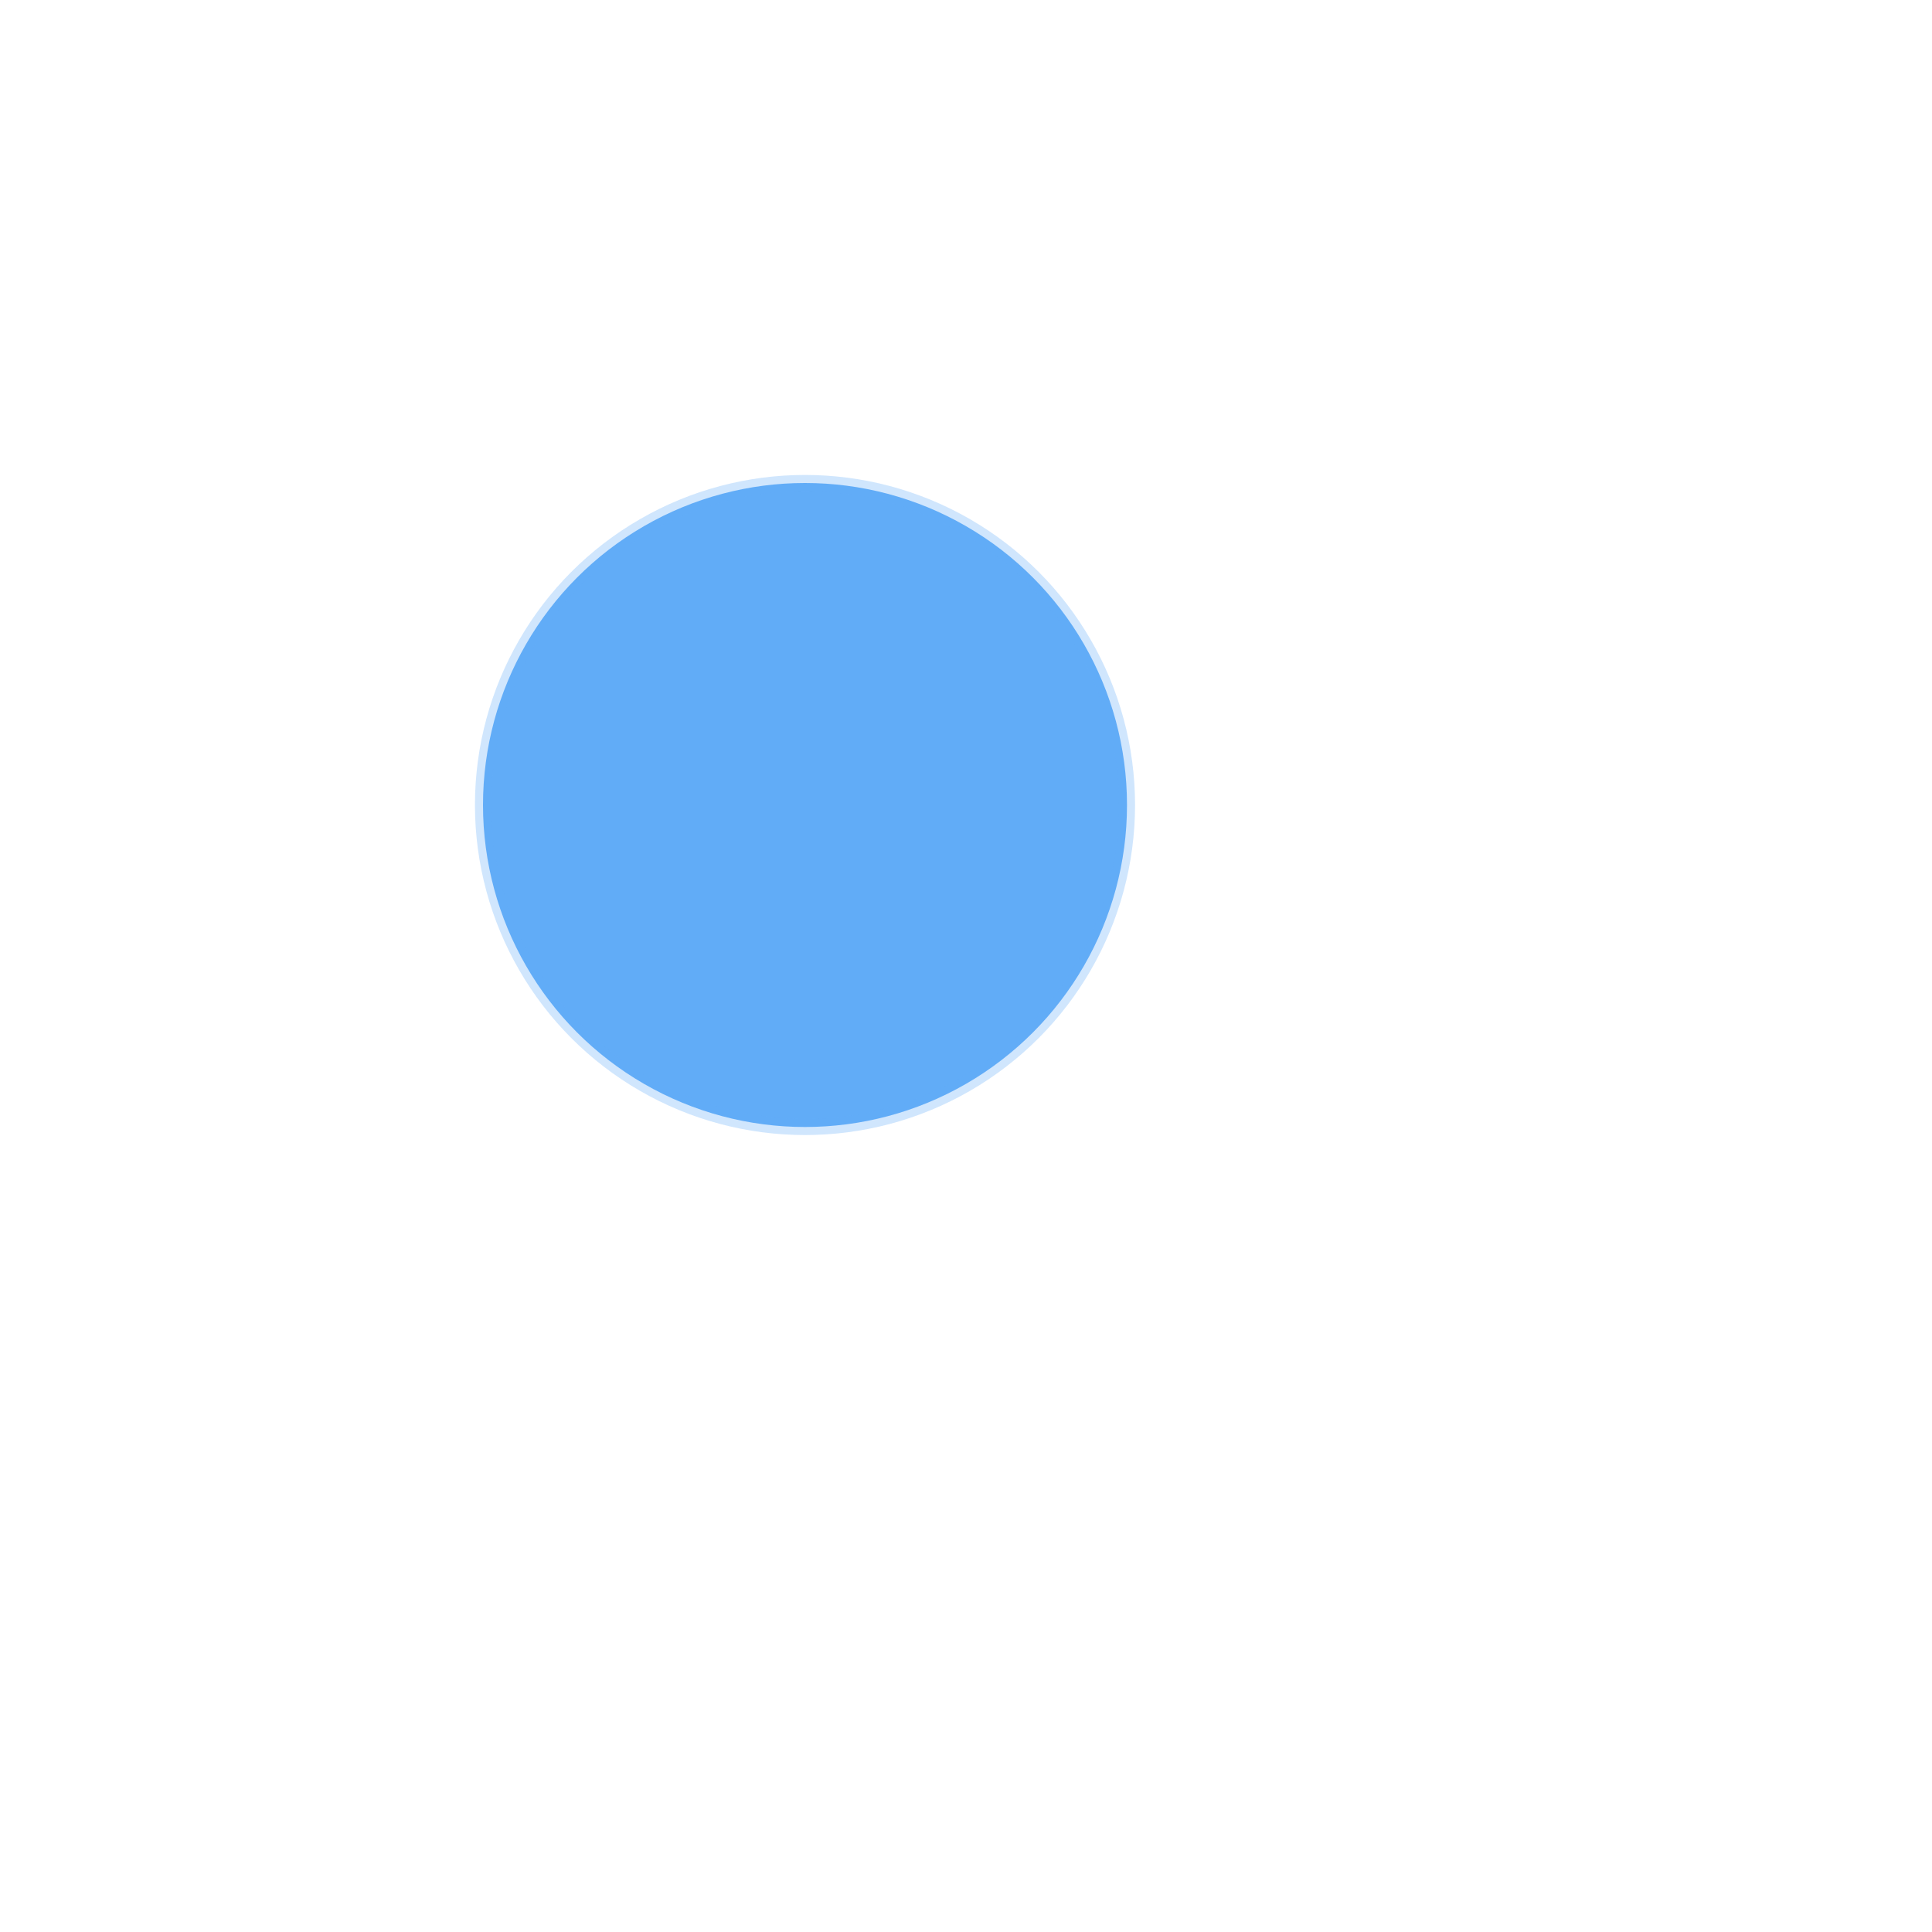 <svg width="120px" height="120px" viewBox="0 0 120 120" version="1.1" xmlns="http://www.w3.org/2000/svg" xmlns:xlink="http://www.w3.org/1999/xlink">
  <g fill="none" fill-rule="evenodd" stroke-width="1" stroke="black" stroke-opacity="0.3">
    <circle cx="50" cy="50" r="10"  fill="#5fabf7" stroke="#5fabf7"  fill-opacity="0.3">
      <animate attributeName="r" begin="0s" dur="1s" values="10;40" keyTimes="0;1" keySplines="0.1,0.2,0.3,1" calcMode="spline" repeatCount="indefinite"></animate>
      <animate attributeName="stroke-opacity" begin="0s" dur="1s" values="0;.3;.3;0" repeatCount="indefinite"></animate>
    </circle>
    <circle cx="50" cy="50" r="10"  fill="#5fabf7" stroke="#5fabf7" fill-opacity="0.3">
      <animate attributeName="r" begin="0s" dur="1s" values="40;10" keyTimes="0;1" keySplines="0.1,0.2,0.3,1" calcMode="spline" repeatCount="indefinite"></animate>
      <animate attributeName="stroke-opacity" begin="0s" dur="1s" values="0;.3;.3;0" repeatCount="indefinite"></animate>
    </circle>
 <circle cx="50" cy="50" r="20" fill="#61acf7" stroke="#61acf7"/>
  </g>
</svg>
